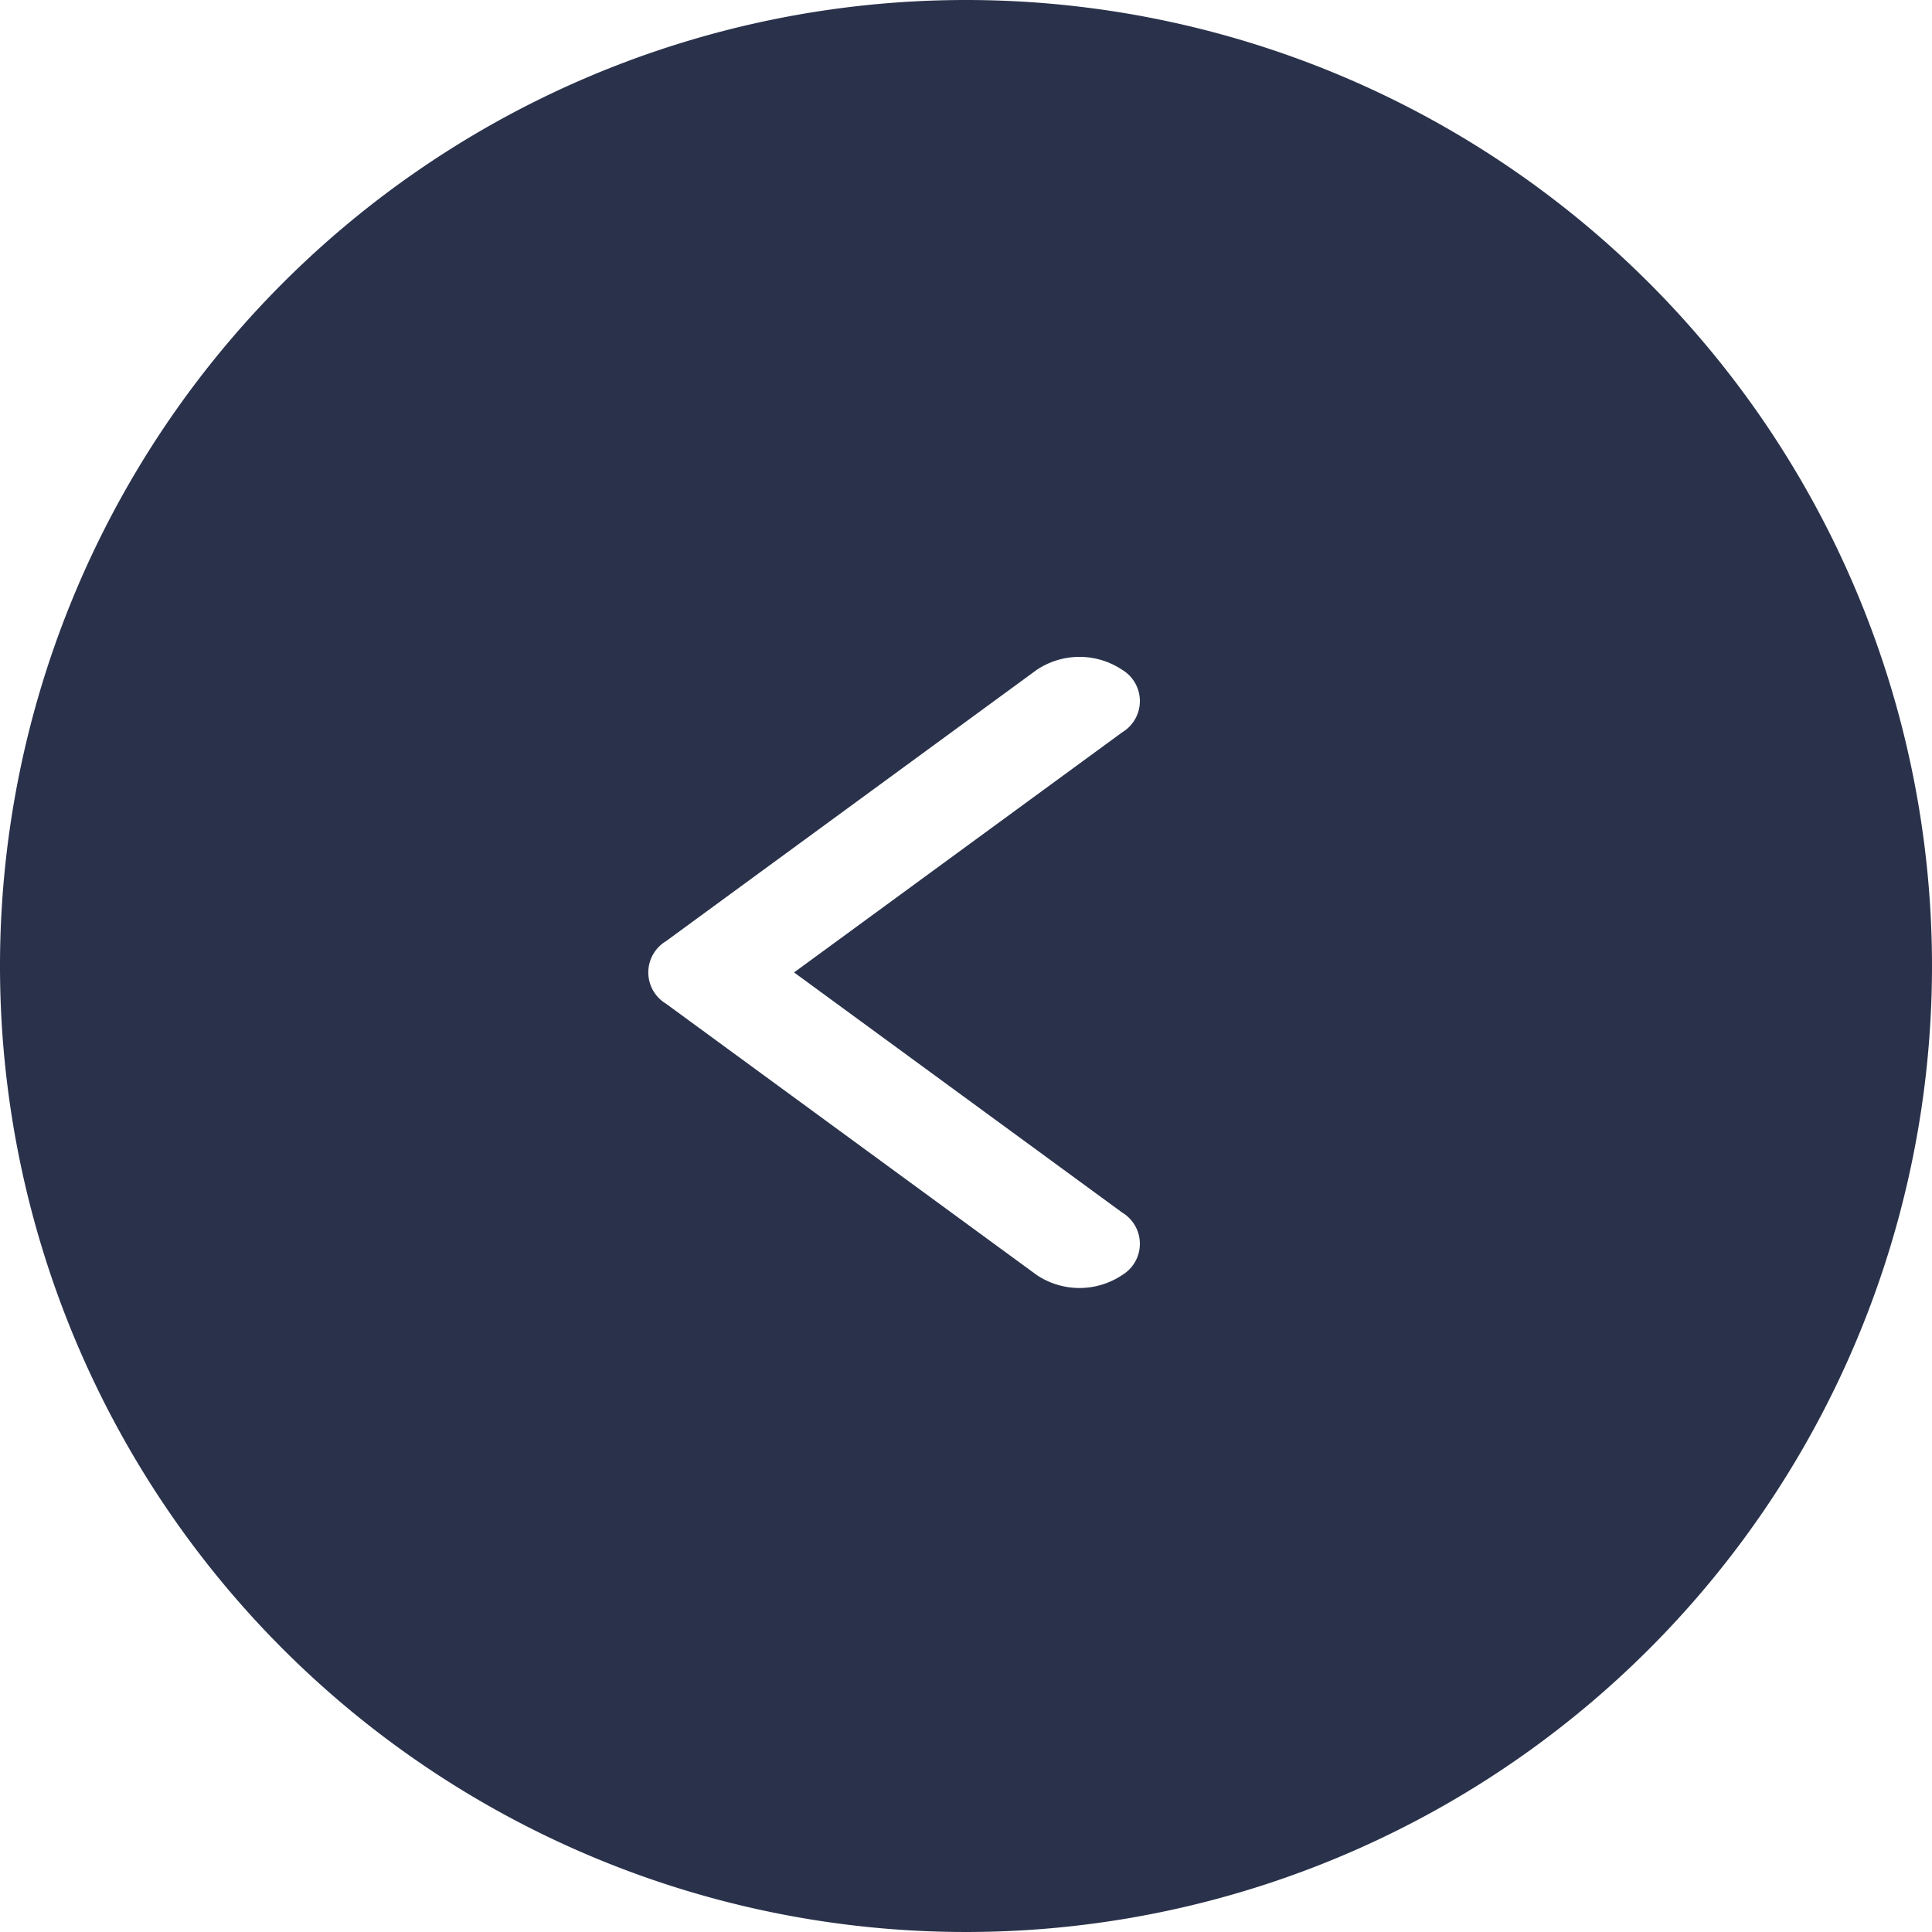 <svg id="Слой_1" data-name="Слой 1" xmlns="http://www.w3.org/2000/svg" viewBox="0 0 100 100"><defs><style>.cls-1{fill:#2a324b;}</style></defs><path class="cls-1" d="M50,0a50,50,0,1,0,50,50A50,50,0,0,0,50,0Zm8.084,62.761a1.887,1.887,0,0,1,0,3.235,3.979,3.979,0,0,1-4.421,0L34.47,51.95a1.887,1.887,0,0,1,.001-3.234L53.664,34.67a3.981,3.981,0,0,1,4.421,0,1.887,1.887,0,0,1,0,3.235L41.101,50.333Z"/></svg>